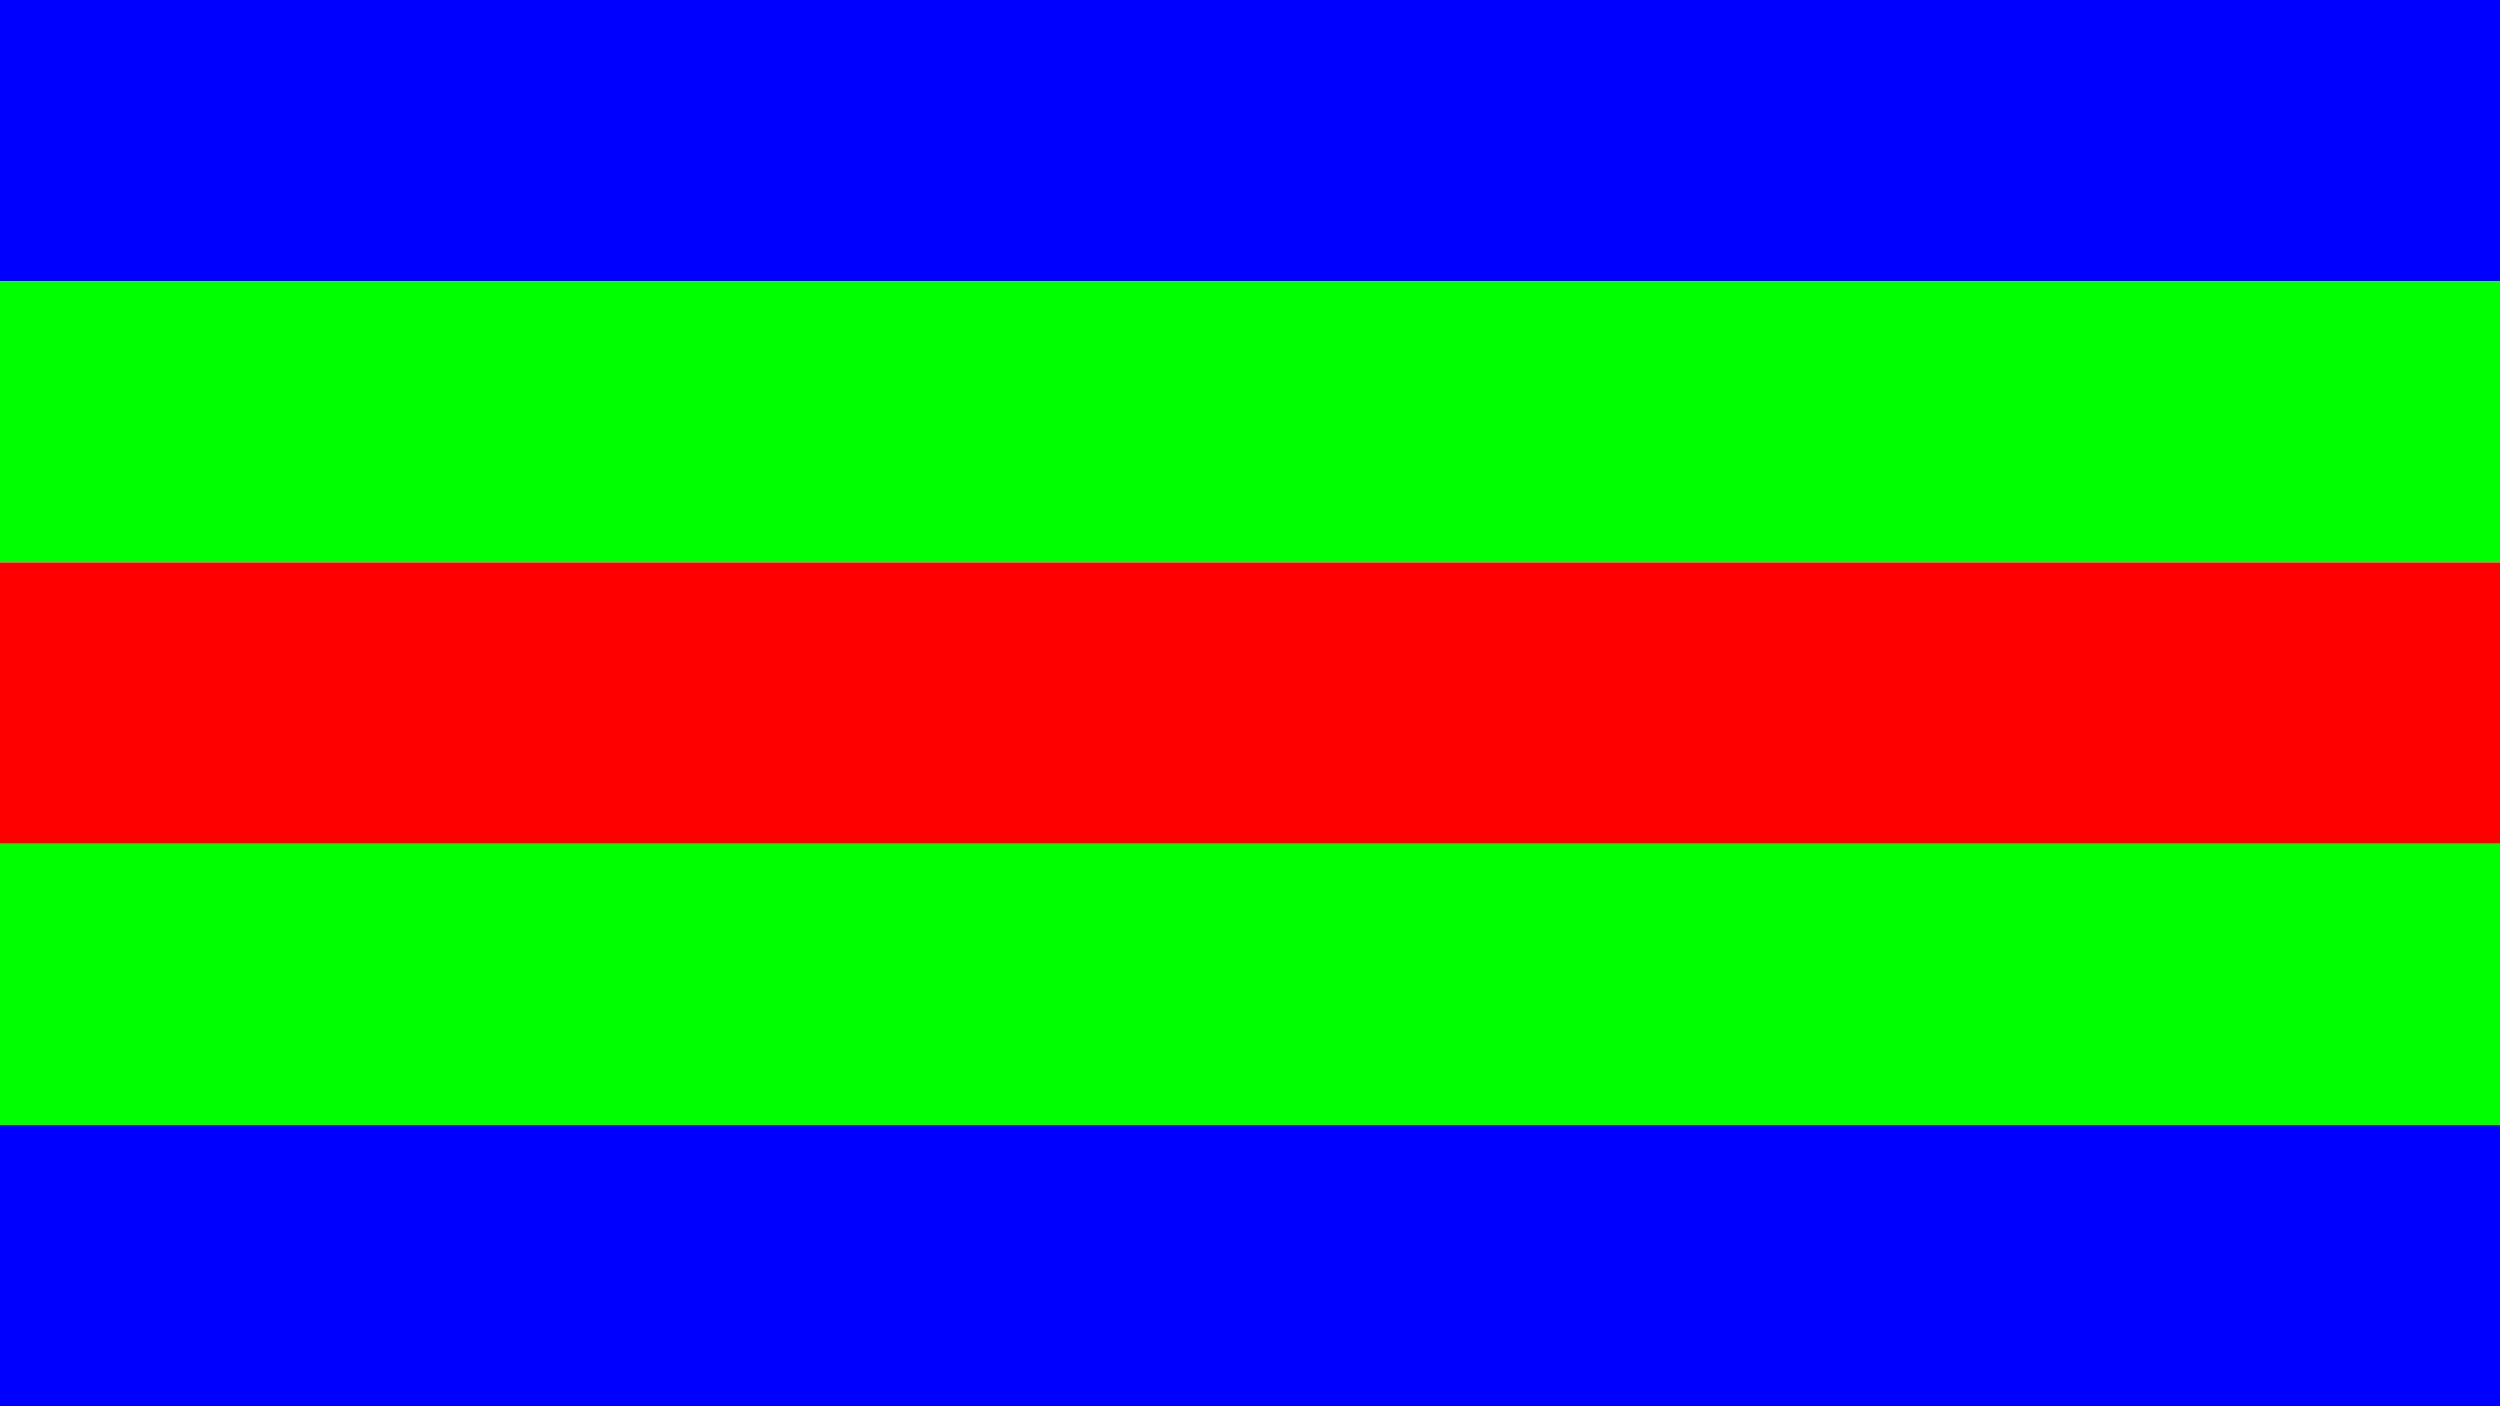 <?xml version="1.0"?>
<svg xmlns="http://www.w3.org/2000/svg" xmlns:xlink="http://www.w3.org/1999/xlink" version="1.1" width="640" height="360" viewBox="0 0 640 360">
<!-- Generated by Kreative Vexillo v1.0 -->
<style>
.blue{fill:rgb(0,0,255);}
.green{fill:rgb(0,255,0);}
.red{fill:rgb(255,0,0);}
</style>
<g>
<g>
<rect x="0" y="0" width="640" height="72" class="blue"/>
<rect x="0" y="72" width="640" height="72" class="green"/>
<rect x="0" y="144" width="640" height="72" class="red"/>
<rect x="0" y="216" width="640" height="72" class="green"/>
<rect x="0" y="288" width="640" height="72" class="blue"/>
</g>
</g>
</svg>
